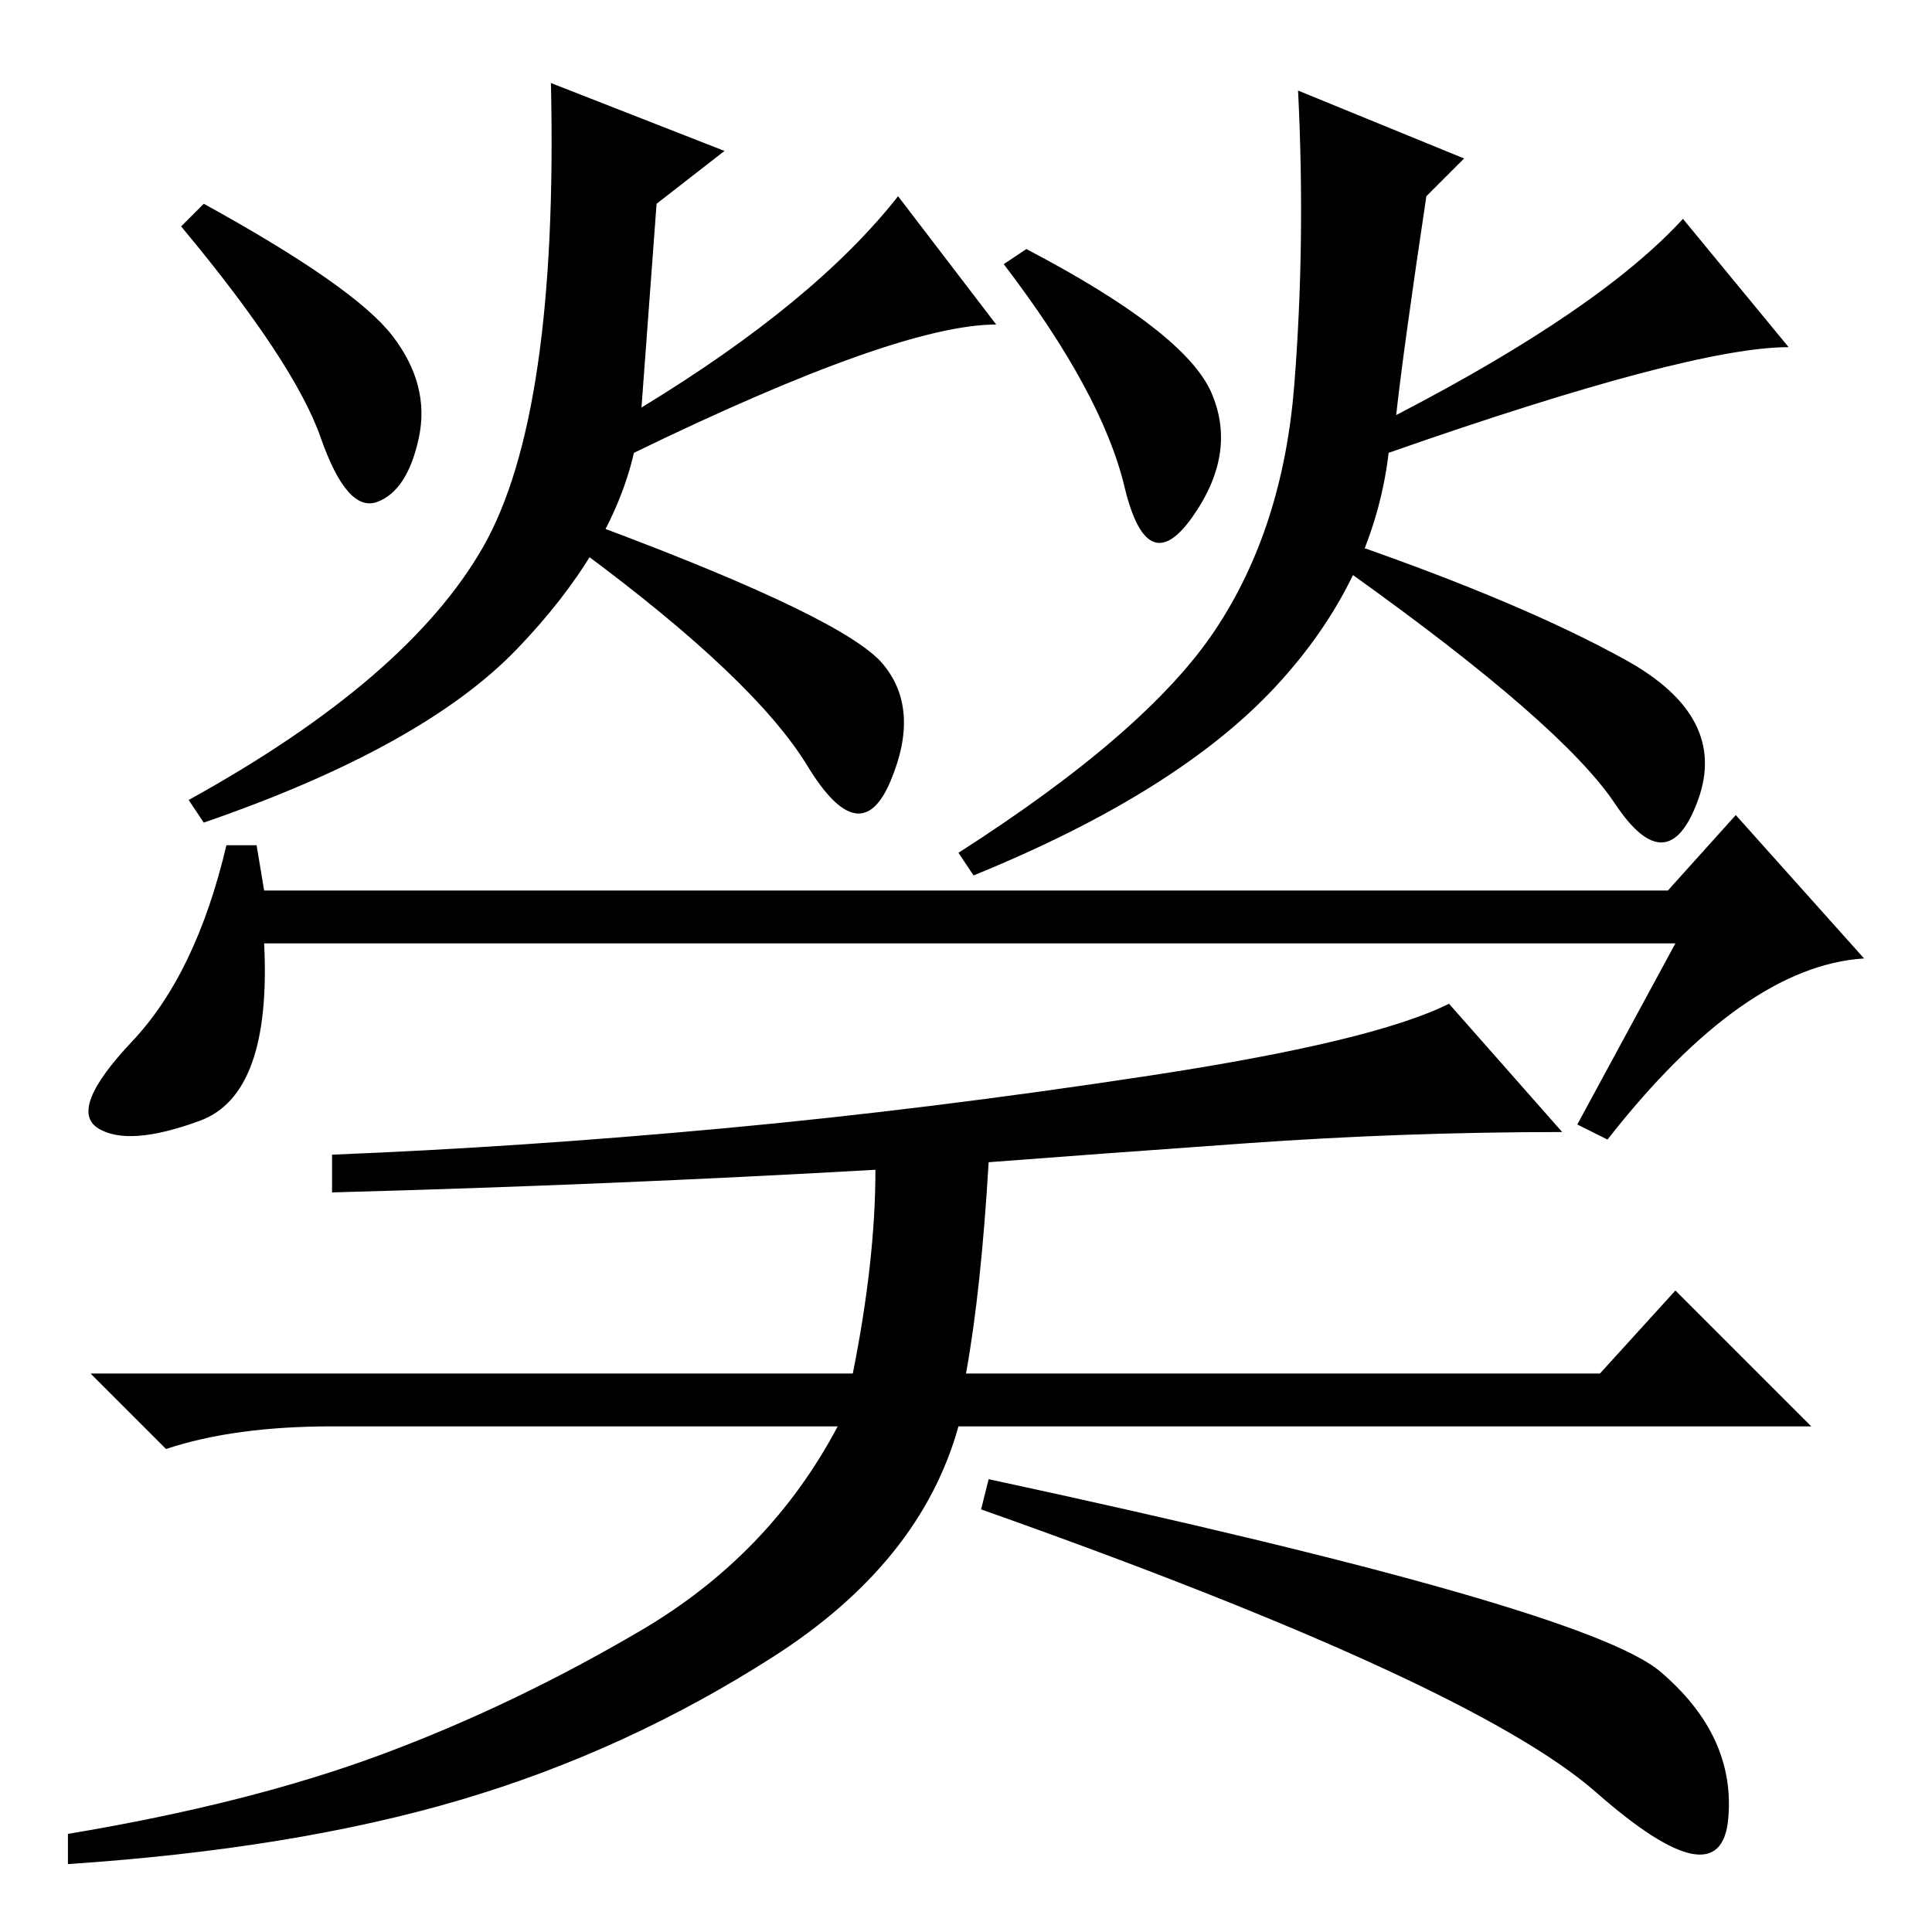 <?xml version="1.0" standalone="no"?>
<!DOCTYPE svg PUBLIC "-//W3C//DTD SVG 1.1//EN" "http://www.w3.org/Graphics/SVG/1.1/DTD/svg11.dtd" >
<svg xmlns="http://www.w3.org/2000/svg" xmlns:xlink="http://www.w3.org/1999/xlink" version="1.1" viewBox="0 -36 256 256">
  <g transform="matrix(1 0 0 -1 0 220)">
   <path fill="currentColor"
d="M52 211.5q5 -6.5 3.5 -13.5t-5.5 -8.5t-7.5 8.5t-18.5 28l3 3q20 -11 25 -17.5zM117 168q5 -6 1 -15.5t-11 2t-30 28.5l3 3q32 -12 37 -18zM119 230l13 -17q-13 0 -48 -17q-3 -13 -15.5 -26t-41.5 -23l-2 3q29 16 39 33.5t9 61.5l23 -9l-9 -7l-2 -27q23 14 34 28z
M160.5 204q3.5 -8 -2.5 -16.5t-9 4t-16 29.5l3 2q21 -11 24.5 -19zM223 227l14 -17q-13 0 -53 -14q-2 -17 -15 -31t-40 -25l-2 3q25 16 34 29.5t10.5 32.5t0.5 39l22 -9l-5 -5q-3 -20 -4 -29q27 14 38 26zM215.5 168.5q13.5 -7.5 9.5 -18.5t-11 -0.5t-35 30.5v4
q23 -8 36.5 -15.5zM213 105l-4 2l13 24h-187q1 -20 -8.5 -23.5t-13.5 -1t4.5 11.5t12.5 26h4l1 -6h186l9 10l17 -19q-16 -1 -34 -24zM96 106.5q27 2.5 56.5 7t39.5 9.5l15 -17q-21 0 -42 -1.5t-34 -2.5q-1 -17 -3 -28h84l10 11l18 -18h-104h-9q-5 -18 -24.5 -30.5t-41.5 -19
t-52 -8.5v4q24 4 41.5 10.5t34.5 16.5t26 27h-67q-13 0 -22 -3l-10 10h101q3 15 3 27q-35 -2 -72 -3v5q25 1 52 3.5zM131 60q79 -17 89 -25.5t9 -19.5t-17.5 3.5t-81.5 37.5z" />
  </g>

</svg>
